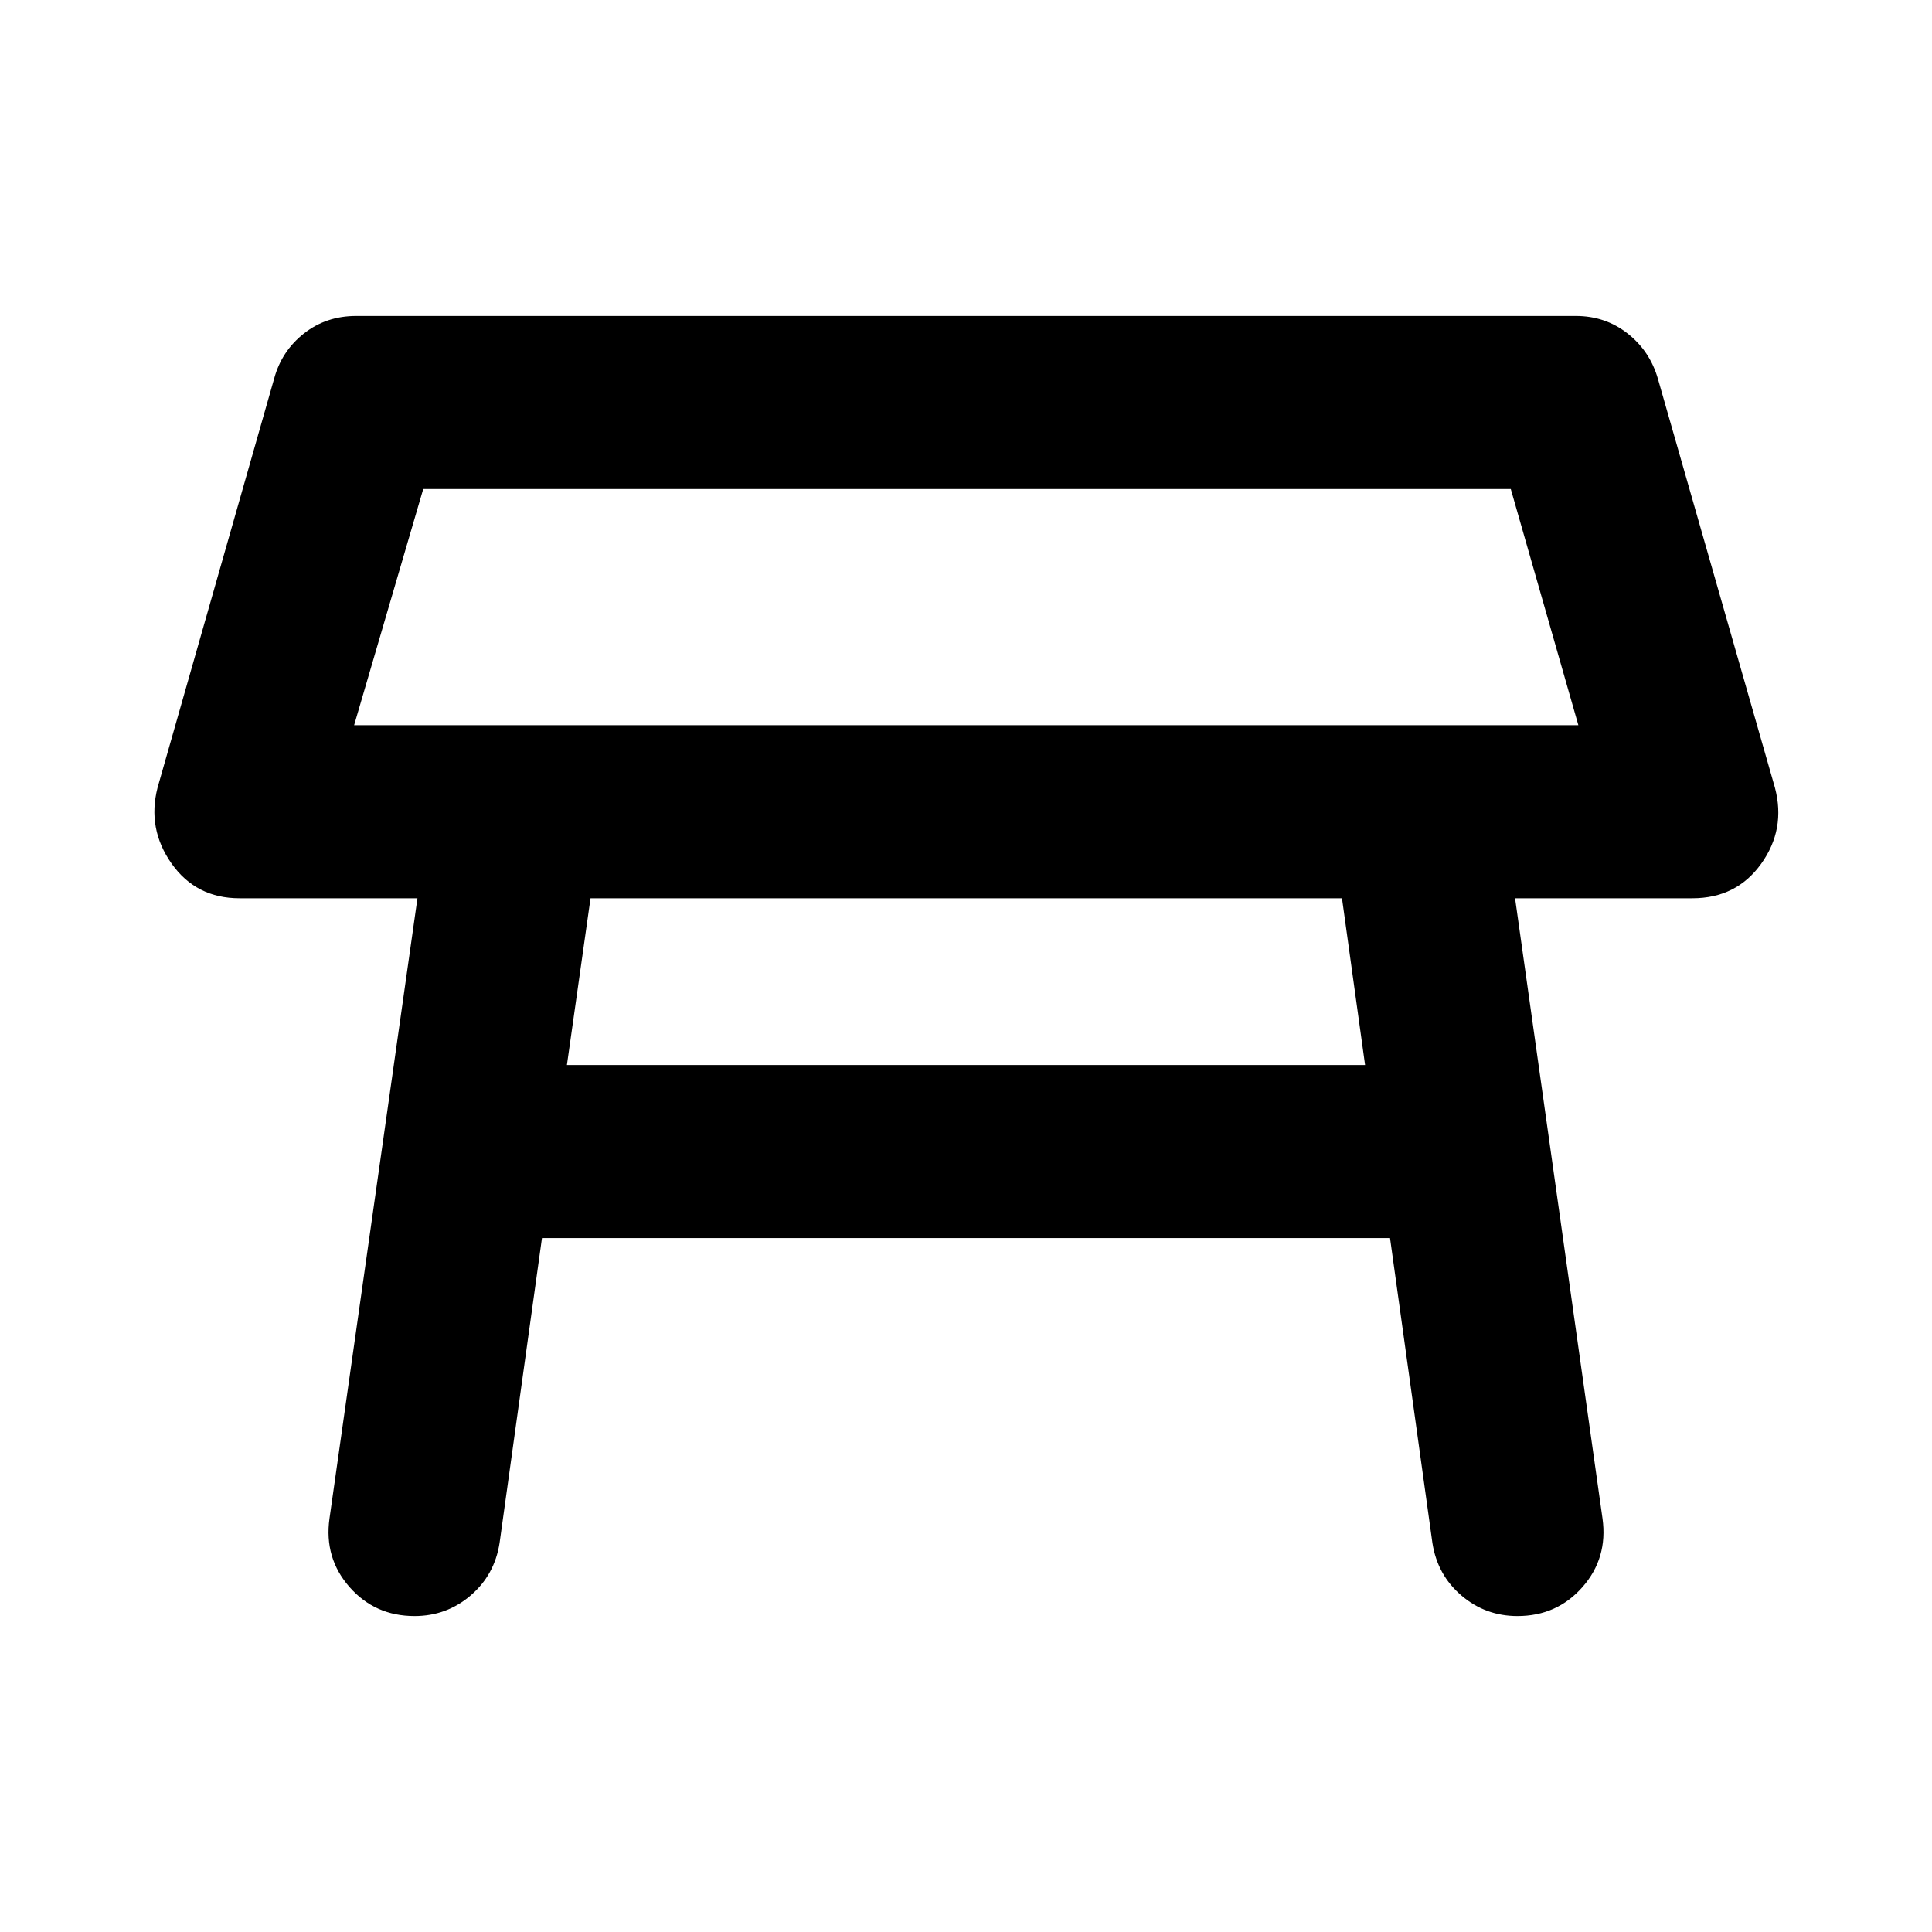 <svg xmlns="http://www.w3.org/2000/svg" height="24" viewBox="0 -960 960 960" width="24"><path d="M175.96-599.65h608.32L750.7-717H210.3l-34.34 117.35Zm304.28-58.68Zm186.59 144.68h-373.4L281.7-430.8h396.6l-11.47-82.85ZM163.72-205.46l43.71-308.19h-88.39q-21.63 0-33.8-17.27-12.17-17.28-6.96-37.67l57.96-203.34q3.74-13.68 14.79-22.37Q162.09-803 177-803h606q14.67 0 25.73 8.7 11.05 8.69 15.03 22.37l58.2 203.34q5.45 20.63-6.84 37.79-12.29 17.15-34.16 17.15h-88.13l43.45 308.19q2.72 19.63-9.95 34.05Q773.65-157 754.02-157q-15.91 0-27.85-10.2-11.93-10.19-14.41-26.1L690.7-344.8H269.3l-21.06 151.5q-2.48 15.91-14.41 26.1-11.94 10.2-27.85 10.2-19.63 0-32.31-14.41-12.67-14.42-9.95-34.05Z"/></svg>